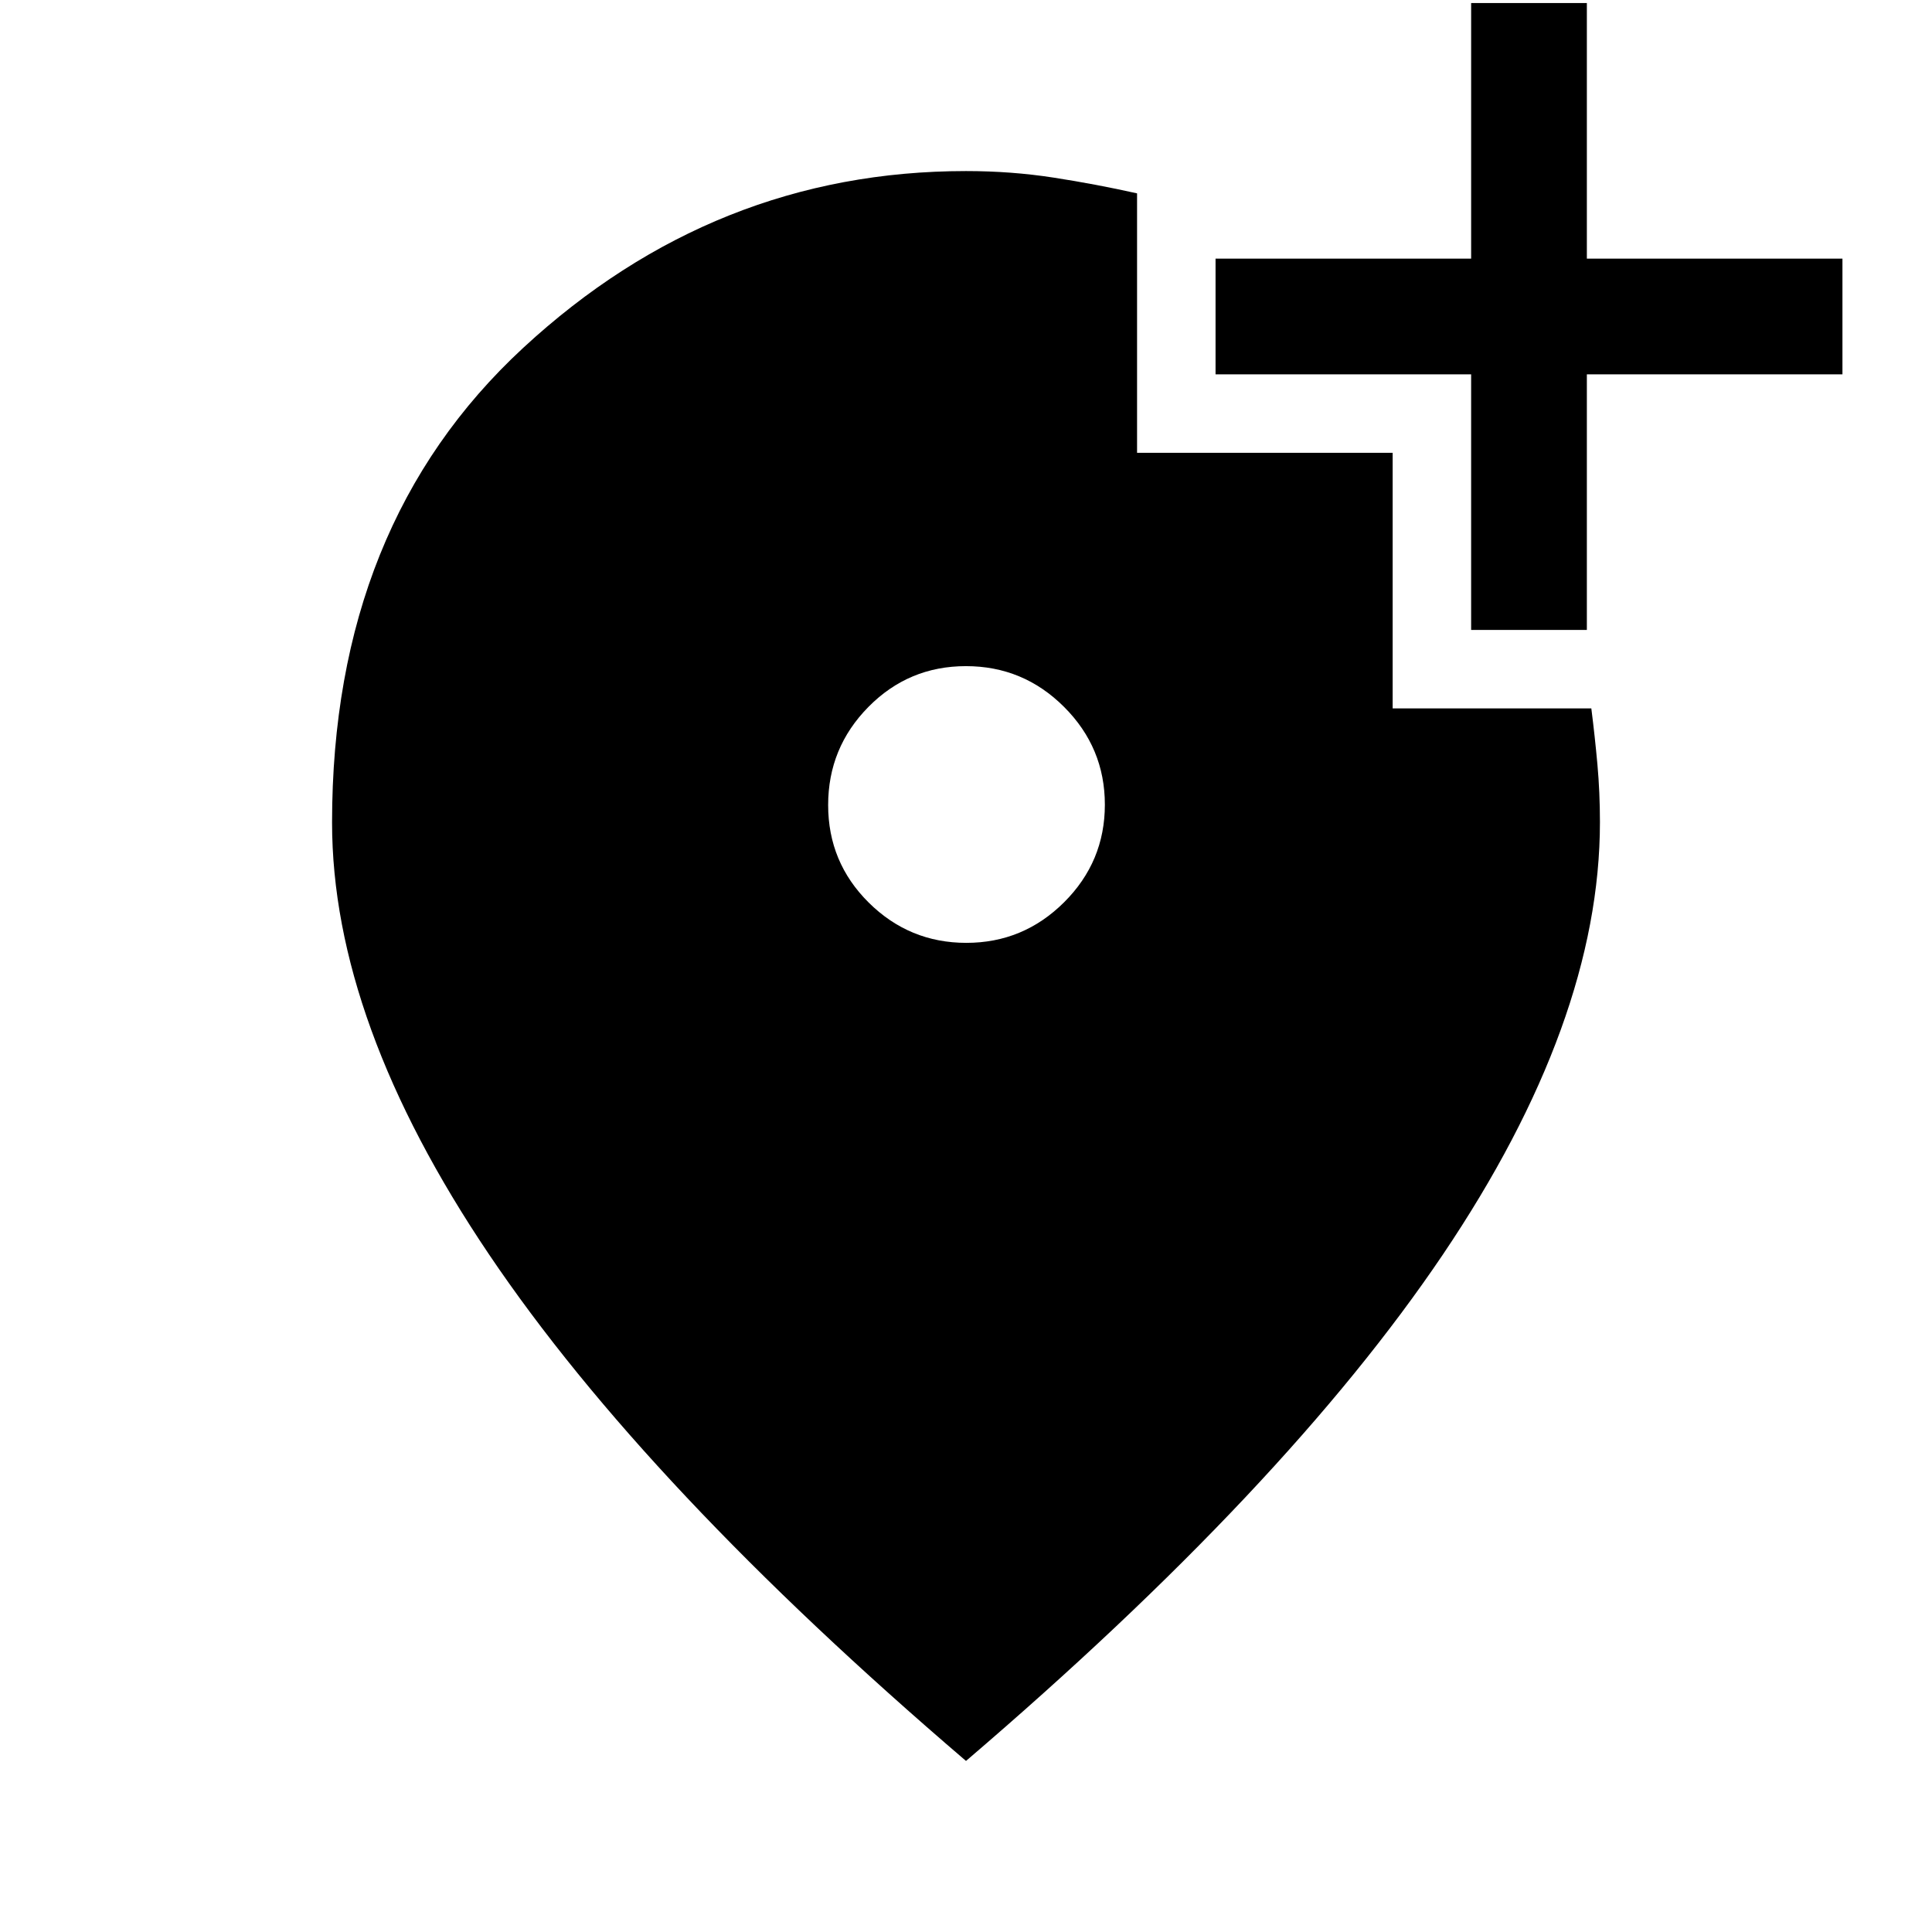 <svg xmlns="http://www.w3.org/2000/svg" height="48" viewBox="0 -960 960 960" width="48"><path d="M480.17-491.5q28.33 0 48.58-20.17Q549-531.85 549-560.17q0-28.33-20.28-48.58Q508.45-629 479.97-629q-28.47 0-48.47 20.28-20 20.27-20 48.75 0 28.47 20.17 48.47 20.18 20 48.5 20ZM480-85Q321-221 243-336.68t-78-214.63q0-148.03 95-235.86Q355-875 480-875q22.5 0 43.5 3.25t41.5 7.83V-735h127v127h98.72q1.78 14 3.03 27.86Q795-566.27 795-551.5q0 99.14-78 214.82Q639-221 480-85Zm251-562v-127H604v-57.5h127v-127h57.5v127h127v57.5h-127v127H731Z"/></svg>